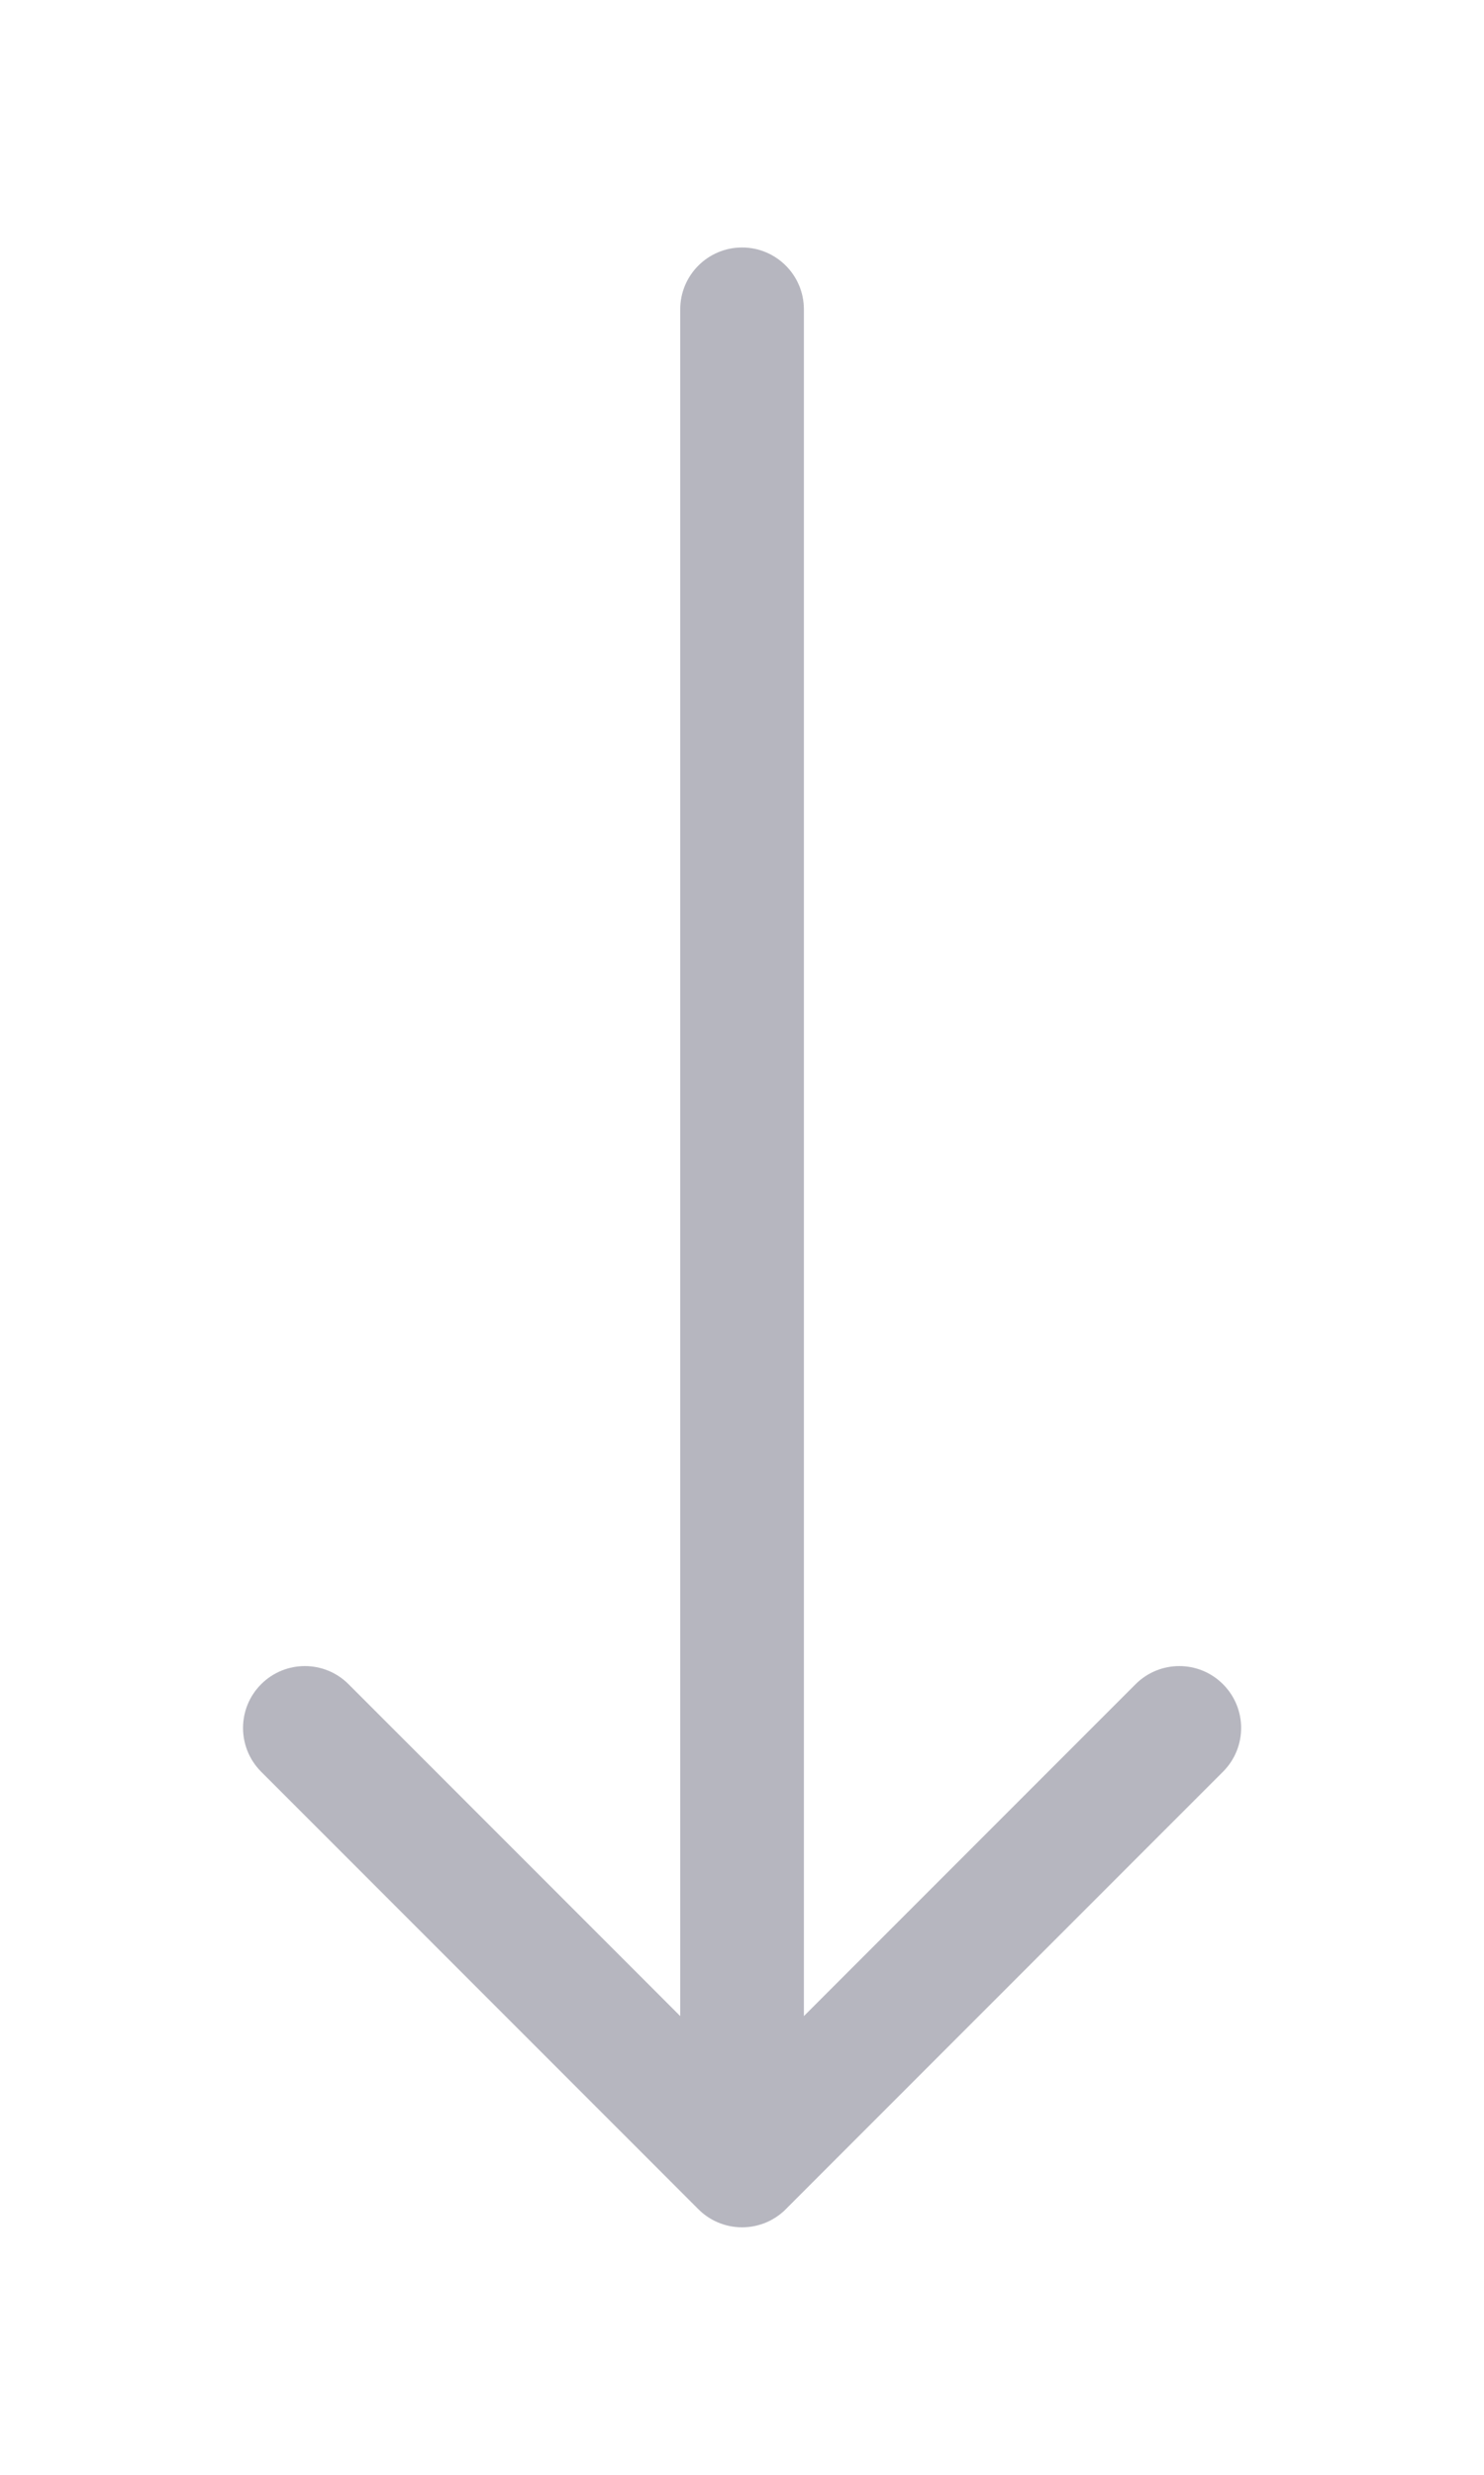 <svg width="24" height="40" viewBox="0 0 24 40" fill="none" xmlns="http://www.w3.org/2000/svg">
<g clip-path="url(#clip0_4985_73948)">
<path fill-rule="evenodd" clip-rule="evenodd" d="M11.607 35.919C11.503 35.875 11.405 35.812 11.319 35.731C11.309 35.721 11.299 35.712 11.289 35.702L4.223 28.636C3.833 28.245 3.833 27.612 4.223 27.222C4.614 26.831 5.247 26.831 5.637 27.222L11.001 32.586L11.001 5C11.001 4.448 11.449 4 12.001 4C12.553 4 13.001 4.448 13.001 5L13.001 32.586L18.365 27.222C18.756 26.831 19.389 26.831 19.779 27.222C20.17 27.612 20.17 28.245 19.779 28.636L12.711 35.704C12.702 35.713 12.693 35.722 12.684 35.731C12.597 35.812 12.498 35.875 12.394 35.92C12.274 35.971 12.141 36 12.001 36C11.861 36 11.728 35.971 11.607 35.919Z" fill="#B6B6BF"/>
</g>
<defs>
<clipPath id="clip0_4985_73948">
<rect width="40" height="24" fill="white" transform="translate(24) rotate(90)"/>
</clipPath>
</defs>
</svg>
